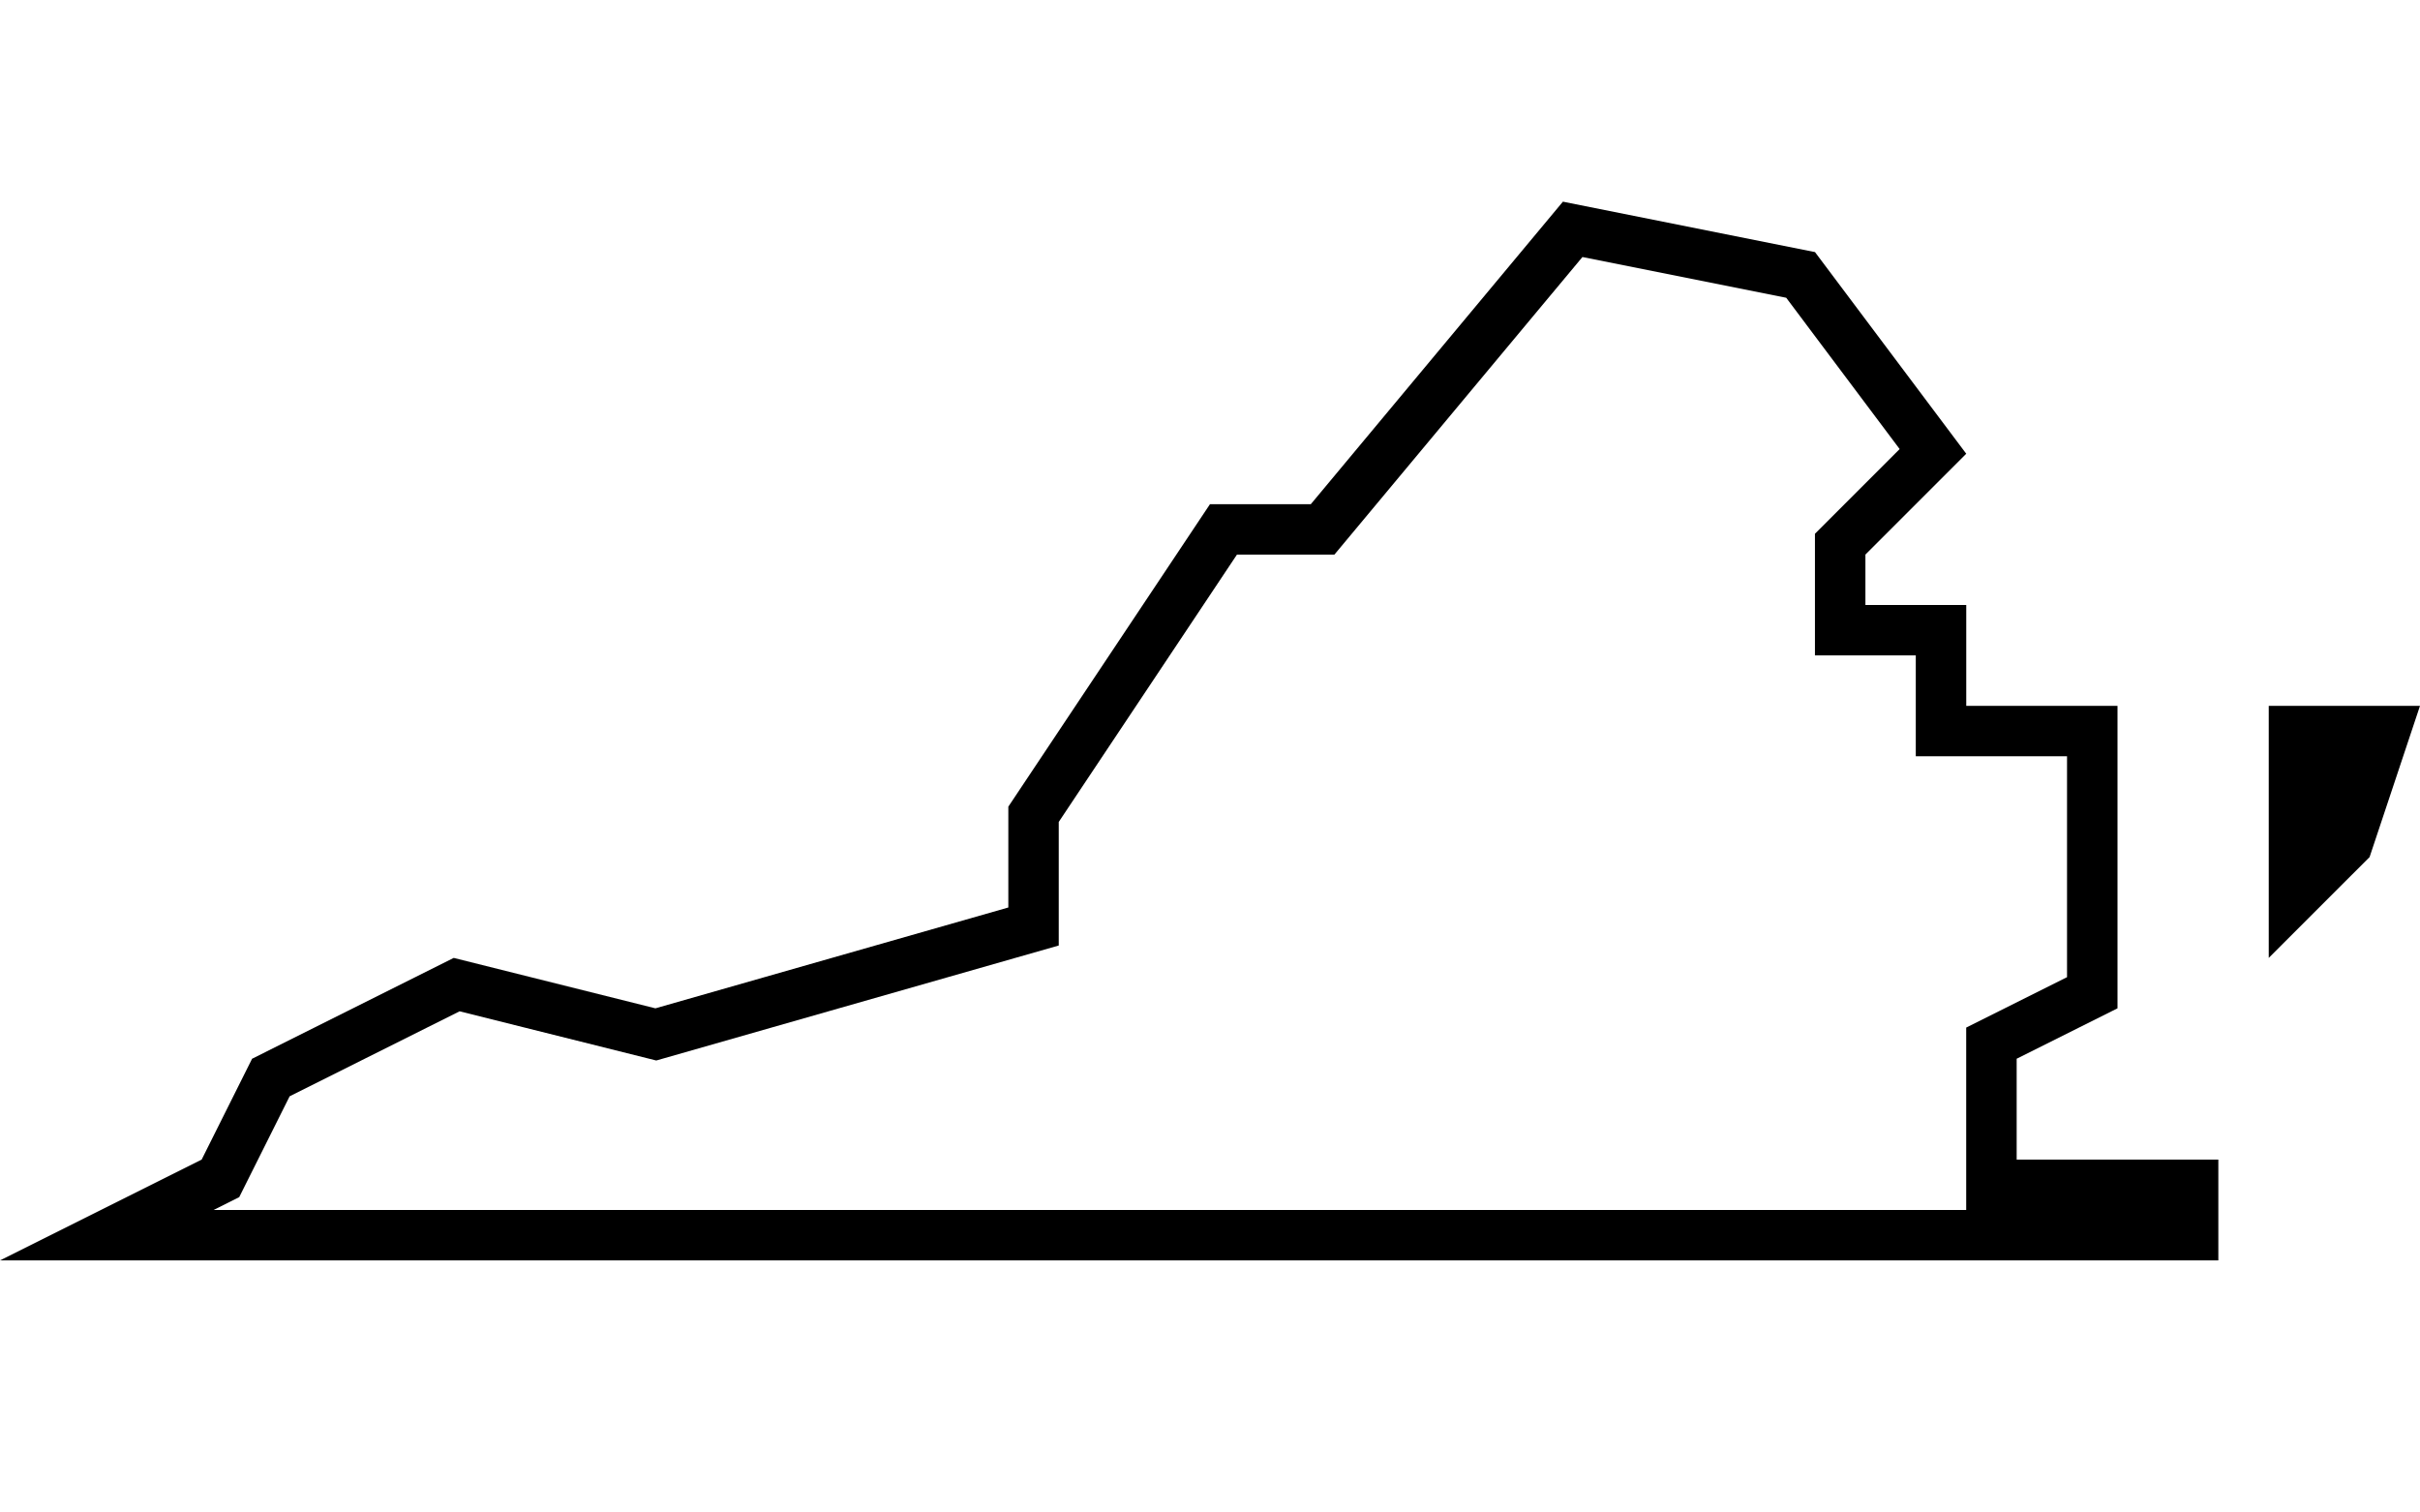 <svg xmlns="http://www.w3.org/2000/svg" xmlns:xlink="http://www.w3.org/1999/xlink" version="1.1" x="0px" y="0px" viewBox="0 0 48 30" xml:space="preserve"><g transform="translate(-150 -380)"><g xmlns="http://www.w3.org/2000/svg" xmlns:xlink="http://www.w3.org/1999/xlink"><g><path d="M190,403v-2l2-1v-6h-3v-2h-2v-1l2-2l-3-4l-5-1l-5,6h-2l-4,6v2l-7,2l-4-1l-4,2l-1,2l-4,2h44v-2H190z M189,404h-34.764     l0.509-0.255l1-2l3.371-1.686l3.901,0.976l7.983-2.281v-2.451l3.535-5.303h1.933l4.919-5.902l4.042,0.808l2.25,3.001l-1.68,1.68     V393h2v2h3v4.382l-2,1V404z"></path></g><polygon points="195,399 195,394 198,394 197,397   "></polygon></g></g></svg>